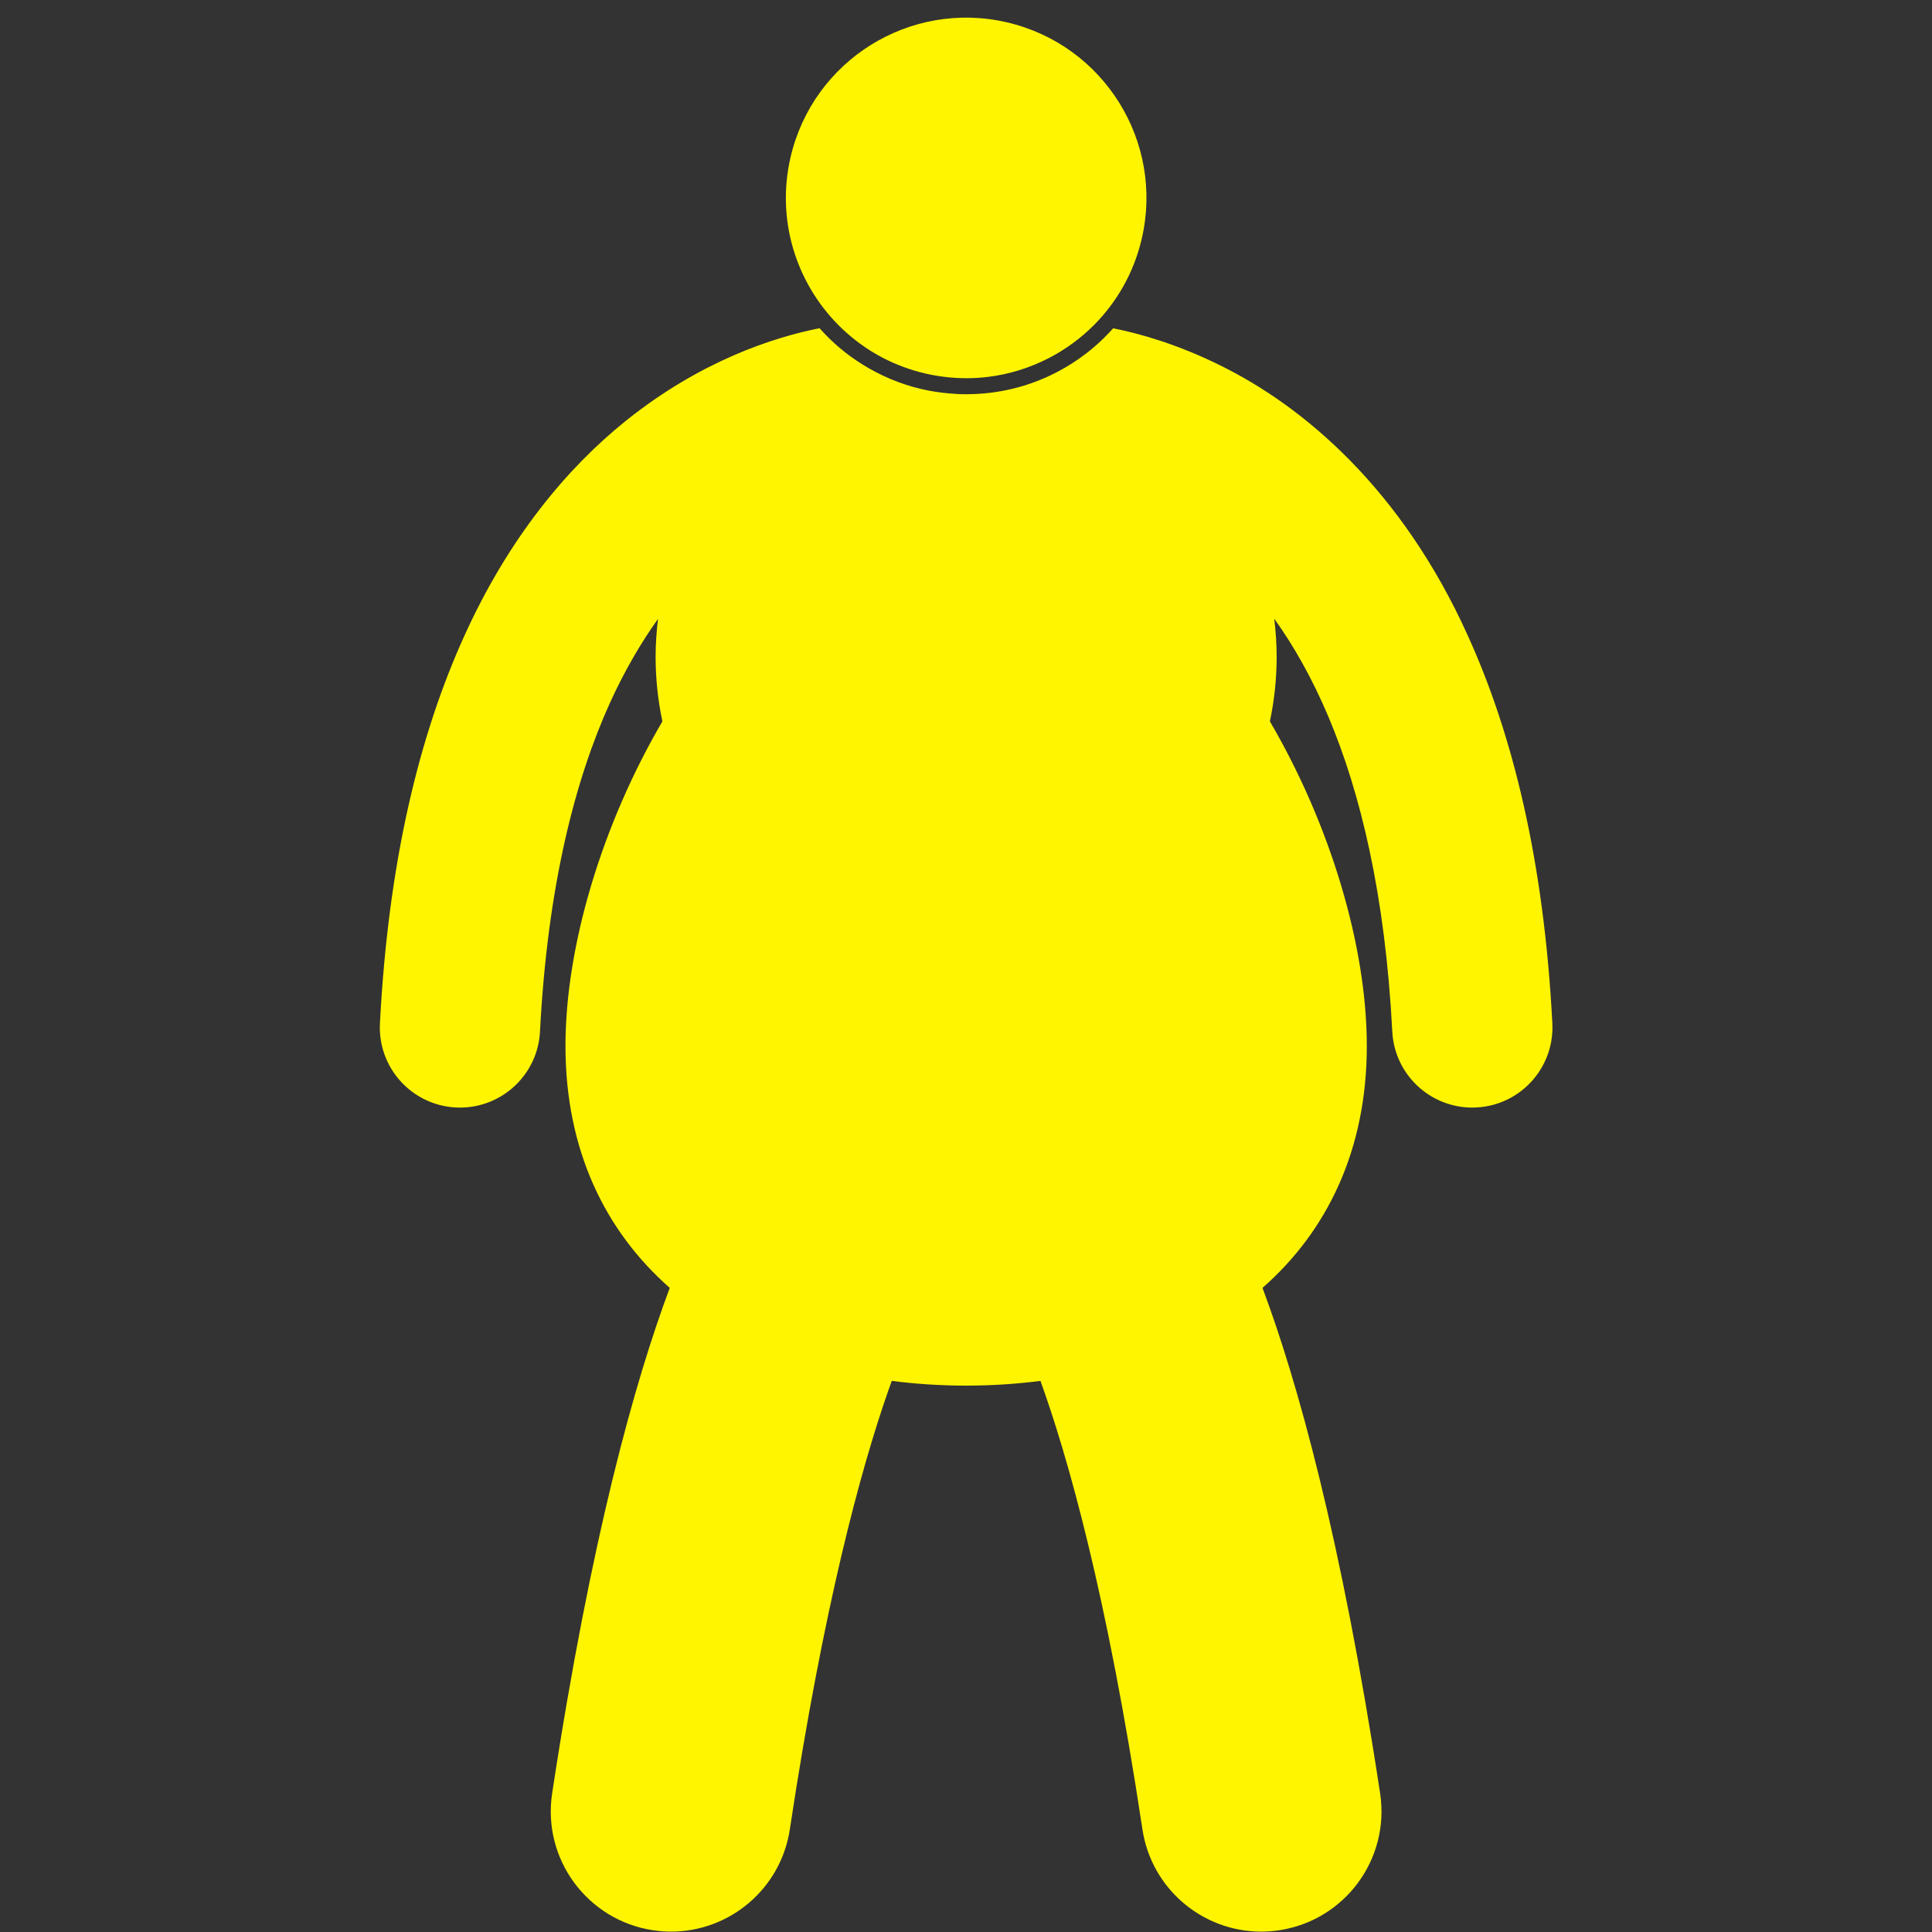 <svg xmlns="http://www.w3.org/2000/svg" xmlns:xlink="http://www.w3.org/1999/xlink" width="500" zoomAndPan="magnify" viewBox="0 0 375 375" height="500" preserveAspectRatio="xMidYMid meet" version="1.0"><rect x="0" y="0" width="375" height="375" fill="#333333" stroke="none"/><defs><clipPath id="1c8dabb598"><path d="M 73.125 63 L 301.875 63 L 301.875 375 L 73.125 375 Z M 73.125 63 " clip-rule="nonzero"/></clipPath></defs><g clip-path="url(#1c8dabb598)"><path fill="#fff500" d="M 284.914 123.398 C 271.961 94.703 252.824 78.773 236.84 70.922 C 228.676 66.875 221.426 64.797 216.059 63.719 C 213.652 66.445 210.859 68.793 207.781 70.719 C 202.812 73.832 197.105 75.824 190.996 76.367 C 189.867 76.465 188.719 76.523 187.562 76.523 C 186.395 76.523 185.223 76.457 184.055 76.348 C 182.32 76.184 180.594 75.922 178.895 75.527 C 174.73 74.559 170.855 72.898 167.336 70.699 C 164.266 68.781 161.488 66.438 159.07 63.703 C 150.176 65.473 136.066 69.996 121.523 81.641 C 110.133 90.777 98.793 104.309 90.137 123.398 C 81.457 142.5 75.379 167.059 73.746 198.621 C 73.301 207.199 79.895 214.516 88.473 214.961 C 88.746 214.973 89.02 214.98 89.289 214.98 C 97.508 214.98 104.383 208.539 104.812 200.23 C 106.289 171.785 111.684 151.172 118.457 136.273 C 121.359 129.941 124.492 124.637 127.723 120.121 C 127.426 122.539 127.254 124.996 127.254 127.492 C 127.254 131.789 127.715 135.977 128.57 140.02 C 116.848 160.066 109.758 183.645 109.758 203.023 C 109.758 223.176 117.426 238.93 130 249.977 C 123.258 268.016 114.742 298.297 107.168 348.105 C 105.242 360.848 114.008 372.73 126.746 374.66 C 127.93 374.84 129.105 374.926 130.266 374.926 C 141.609 374.926 151.555 366.637 153.305 355.082 C 159.871 311.605 167.121 285.094 172.352 270.098 C 172.605 269.375 172.848 268.703 173.094 268.031 C 177.77 268.633 182.59 268.949 187.523 268.949 C 192.457 268.949 197.277 268.633 201.953 268.031 C 207.215 282.602 214.887 309.5 221.746 355.078 C 223.492 366.637 233.441 374.926 244.785 374.926 C 245.945 374.926 247.121 374.84 248.301 374.66 C 261.039 372.734 269.809 360.844 267.883 348.105 C 260.309 298.297 251.793 268.016 245.051 249.977 C 257.629 238.93 265.297 223.176 265.297 203.02 C 265.297 183.645 258.207 160.066 246.484 140.016 C 247.34 135.973 247.797 131.785 247.797 127.488 C 247.797 124.98 247.625 122.516 247.328 120.09 C 251.043 125.258 254.621 131.5 257.852 139.133 C 264.031 153.773 268.859 173.566 270.242 200.23 C 270.672 208.535 277.543 214.98 285.766 214.98 C 286.035 214.98 286.309 214.973 286.582 214.957 C 295.156 214.516 301.75 207.199 301.309 198.621 C 299.672 167.055 293.598 142.496 284.914 123.398 Z M 284.914 123.398 " fill-opacity="1" fill-rule="nonzero"/></g><path fill="#fff500" d="M 179.598 72.496 C 180.852 72.785 182.102 73 183.348 73.152 C 186.172 73.496 188.973 73.492 191.699 73.164 C 195.938 72.656 199.996 71.371 203.707 69.434 C 206.887 67.773 209.809 65.633 212.352 63.078 C 216.785 58.625 220.078 52.926 221.609 46.352 C 225.992 27.531 214.285 8.727 195.469 4.34 C 176.648 -0.039 157.84 11.664 153.453 30.484 C 150.621 42.656 154.52 54.812 162.715 63.078 C 165.211 65.594 168.102 67.758 171.332 69.441 C 173.891 70.773 176.66 71.809 179.598 72.496 Z M 179.598 72.496 " fill-opacity="1" fill-rule="nonzero"/></svg>